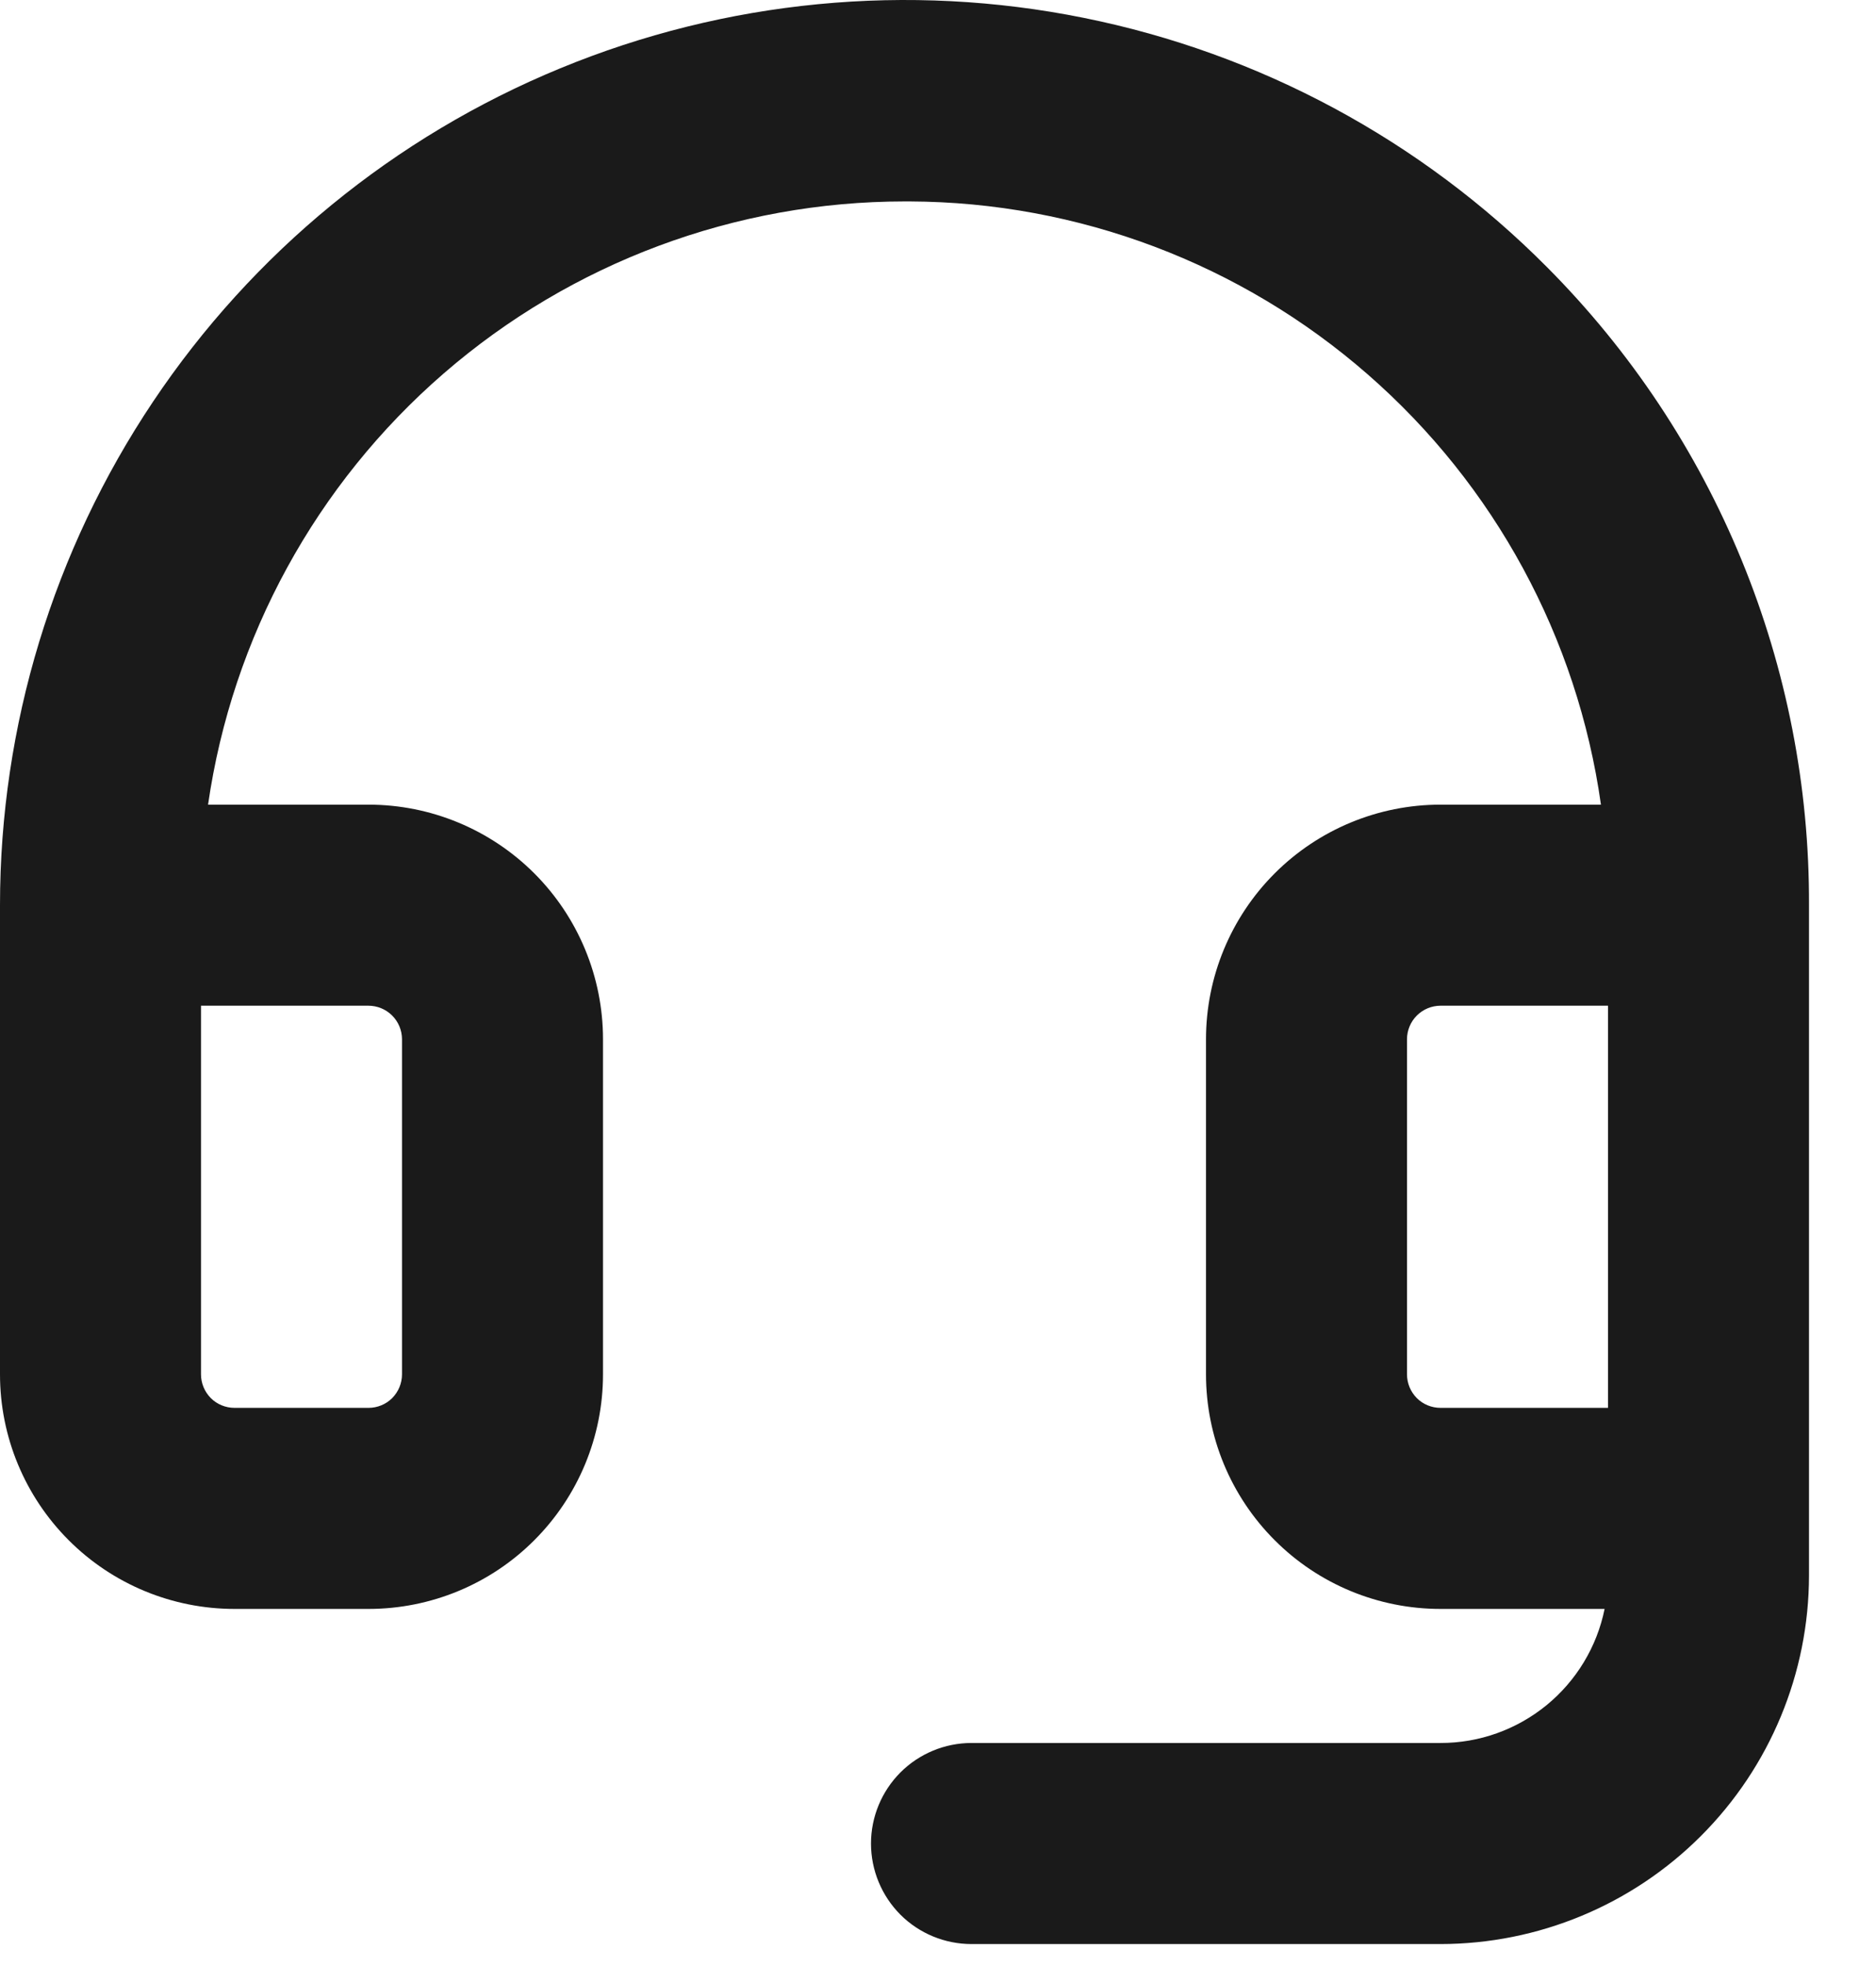 <svg width="21" height="22" viewBox="0 0 21 22" fill="none" xmlns="http://www.w3.org/2000/svg">
<path d="M17.318 2.99C15.904 1.567 14.099 0.596 12.132 0.2C10.165 -0.197 8.125 -1.60933e-05 6.27 0.765C4.415 1.529 2.829 2.828 1.713 4.495C0.597 6.162 0 8.123 0 10.129V15.379C0 16.076 0.277 16.743 0.769 17.235C1.261 17.728 1.929 18.004 2.625 18.004H4.125C4.821 18.004 5.489 17.728 5.981 17.235C6.473 16.743 6.75 16.076 6.75 15.379V11.629C6.75 10.933 6.473 10.265 5.981 9.773C5.489 9.281 4.821 9.004 4.125 9.004H2.329C2.6 7.13 3.538 5.416 4.969 4.177C6.401 2.937 8.231 2.255 10.125 2.254H10.185C12.07 2.262 13.89 2.949 15.31 4.189C16.731 5.428 17.658 7.138 17.921 9.004H16.125C15.429 9.004 14.761 9.281 14.269 9.773C13.777 10.265 13.5 10.933 13.5 11.629V15.379C13.5 16.076 13.777 16.743 14.269 17.235C14.761 17.728 15.429 18.004 16.125 18.004H17.962C17.876 18.428 17.646 18.808 17.311 19.082C16.976 19.355 16.557 19.505 16.125 19.504H10.875C10.577 19.504 10.29 19.623 10.079 19.834C9.869 20.045 9.75 20.331 9.75 20.629C9.75 20.928 9.869 21.214 10.079 21.425C10.29 21.636 10.577 21.754 10.875 21.754H16.125C17.219 21.753 18.267 21.318 19.04 20.545C19.814 19.771 20.249 18.723 20.25 17.629V10.129C20.255 8.805 19.999 7.493 19.496 6.268C18.993 5.043 18.253 3.929 17.318 2.99ZM4.125 11.254C4.224 11.254 4.32 11.294 4.39 11.364C4.46 11.434 4.5 11.53 4.5 11.629V15.379C4.5 15.479 4.46 15.574 4.39 15.645C4.32 15.715 4.224 15.754 4.125 15.754H2.625C2.526 15.754 2.43 15.715 2.36 15.645C2.29 15.574 2.25 15.479 2.25 15.379V11.254H4.125ZM15.75 15.379V11.629C15.75 11.53 15.79 11.434 15.86 11.364C15.93 11.294 16.026 11.254 16.125 11.254H18V15.754H16.125C16.026 15.754 15.93 15.715 15.86 15.645C15.79 15.574 15.75 15.479 15.75 15.379Z" fill="#1A1A1A"/>
</svg>
